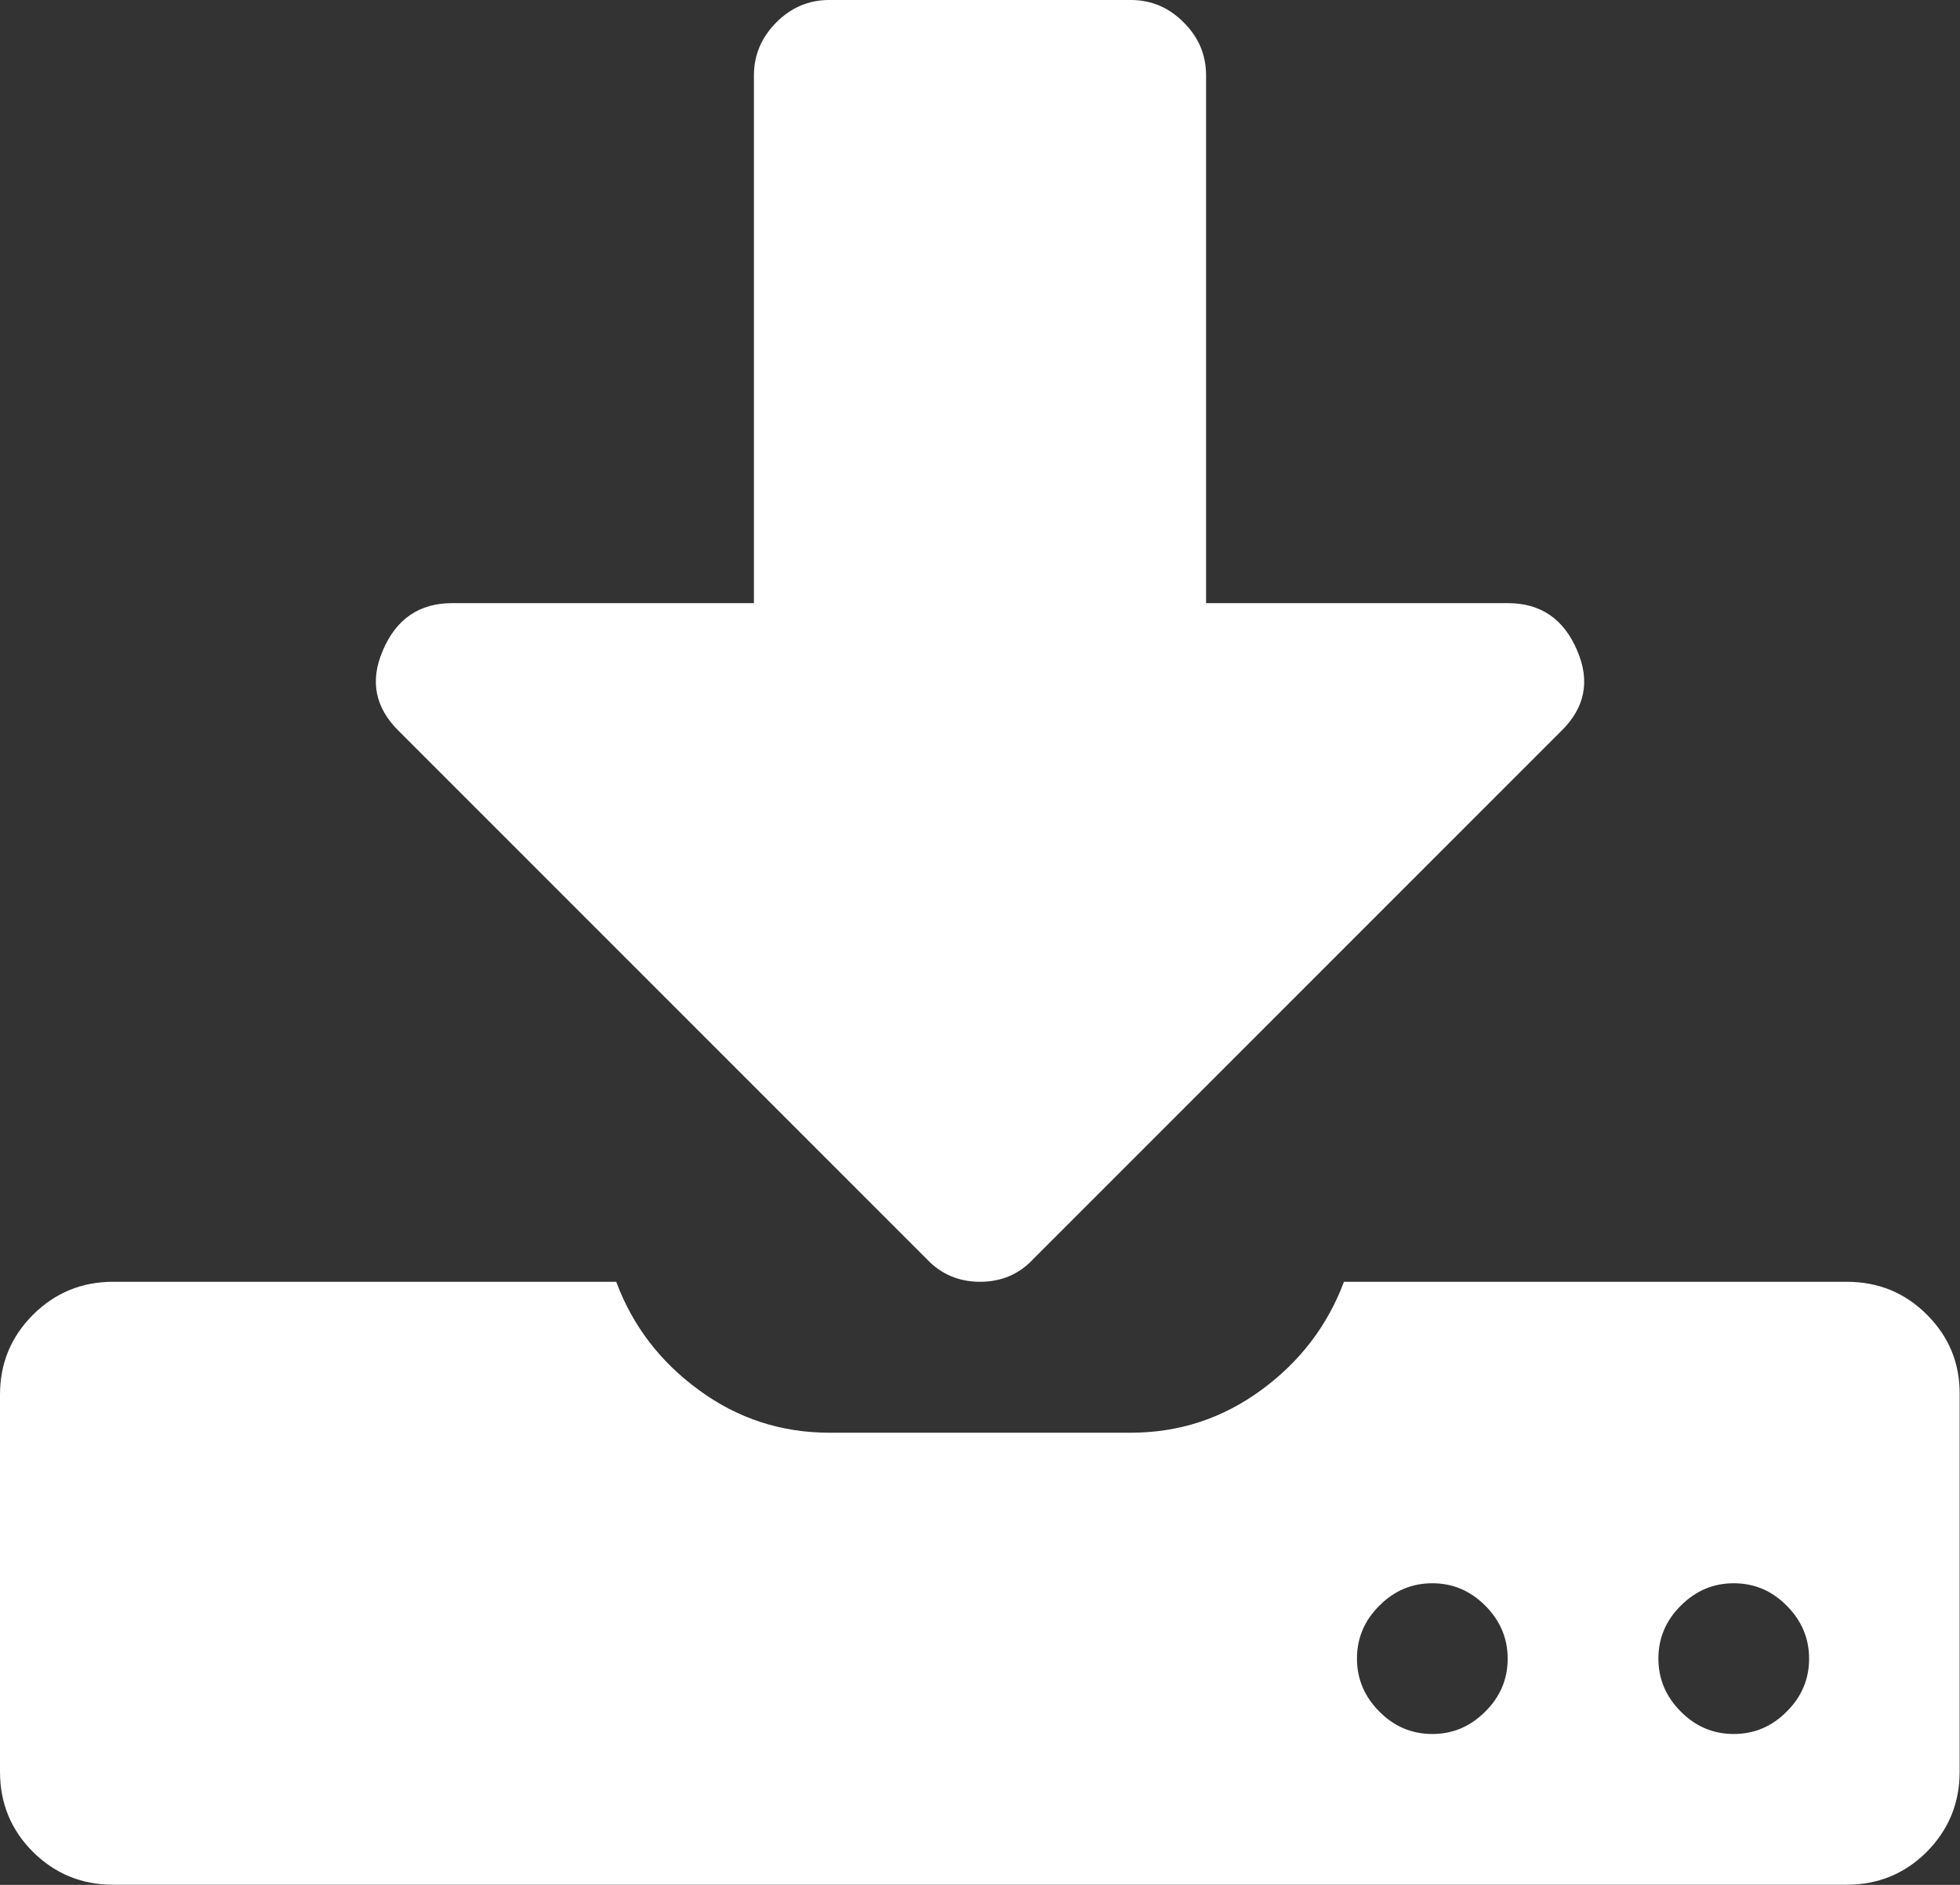 <!-- Generator: Adobe Illustrator 23.0.1, SVG Export Plug-In  -->
<svg version="1.1" xmlns="http://www.w3.org/2000/svg" xmlns:xlink="http://www.w3.org/1999/xlink" x="0px" y="0px"
	 width="108.46px" height="104.29px" viewBox="0 0 108.46 104.29" style="enable-background:new 0 0 108.46 104.29;"
	 xml:space="preserve">
<rect x="0" y="0" width="108.46" height="104.29" fill="#333333" stroke="none"/>
<style type="text/css">
	.st0{fill:#ffffff;}
</style>
<defs>
</defs>
<path class="st0" d="M106.63,72.74c-1.21-1.21-2.69-1.82-4.43-1.82H74.37c-0.91,2.43-2.44,4.43-4.59,6
	c-2.15,1.57-4.55,2.35-7.2,2.35H45.89c-2.65,0-5.06-0.78-7.2-2.35c-2.15-1.56-3.68-3.56-4.59-6H6.26c-1.74,0-3.21,0.61-4.43,1.82
	C0.61,73.96,0,75.43,0,77.17v20.86c0,1.74,0.61,3.22,1.82,4.43c1.22,1.21,2.7,1.82,4.43,1.82h95.94c1.74,0,3.22-0.61,4.43-1.82
	c1.21-1.22,1.82-2.7,1.82-4.43V77.17C108.46,75.43,107.85,73.96,106.63,72.74L106.63,72.74z M82.19,94.7
	c-0.83,0.83-1.8,1.24-2.93,1.24c-1.13,0-2.11-0.41-2.93-1.24c-0.82-0.82-1.24-1.8-1.24-2.93c0-1.13,0.41-2.11,1.24-2.93
	c0.82-0.83,1.8-1.24,2.93-1.24c1.13,0,2.1,0.41,2.93,1.24c0.82,0.82,1.24,1.8,1.24,2.93C83.43,92.9,83.02,93.88,82.19,94.7
	L82.19,94.7z M98.87,94.7c-0.82,0.83-1.8,1.24-2.93,1.24c-1.13,0-2.11-0.41-2.93-1.24c-0.82-0.82-1.24-1.8-1.24-2.93
	c0-1.13,0.41-2.11,1.24-2.93c0.83-0.83,1.8-1.24,2.93-1.24c1.13,0,2.11,0.41,2.93,1.24c0.82,0.82,1.24,1.8,1.24,2.93
	C100.11,92.9,99.7,93.88,98.87,94.7L98.87,94.7z M98.87,94.7"/>
<path class="st0" d="M83.43,33.37H66.74V4.17c0-1.13-0.41-2.11-1.24-2.93C64.68,0.41,63.7,0,62.57,0H45.89
	c-1.13,0-2.11,0.41-2.93,1.24c-0.82,0.82-1.24,1.8-1.24,2.93v29.2H25.03c-1.82,0-3.1,0.87-3.84,2.61c-0.74,1.7-0.43,3.2,0.91,4.5
	l29.2,29.2c0.78,0.82,1.76,1.24,2.93,1.24c1.17,0,2.15-0.41,2.93-1.24l29.2-29.2c1.35-1.3,1.65-2.8,0.91-4.5
	C86.53,34.24,85.25,33.37,83.43,33.37L83.43,33.37z M83.43,33.37"/>
</svg>
